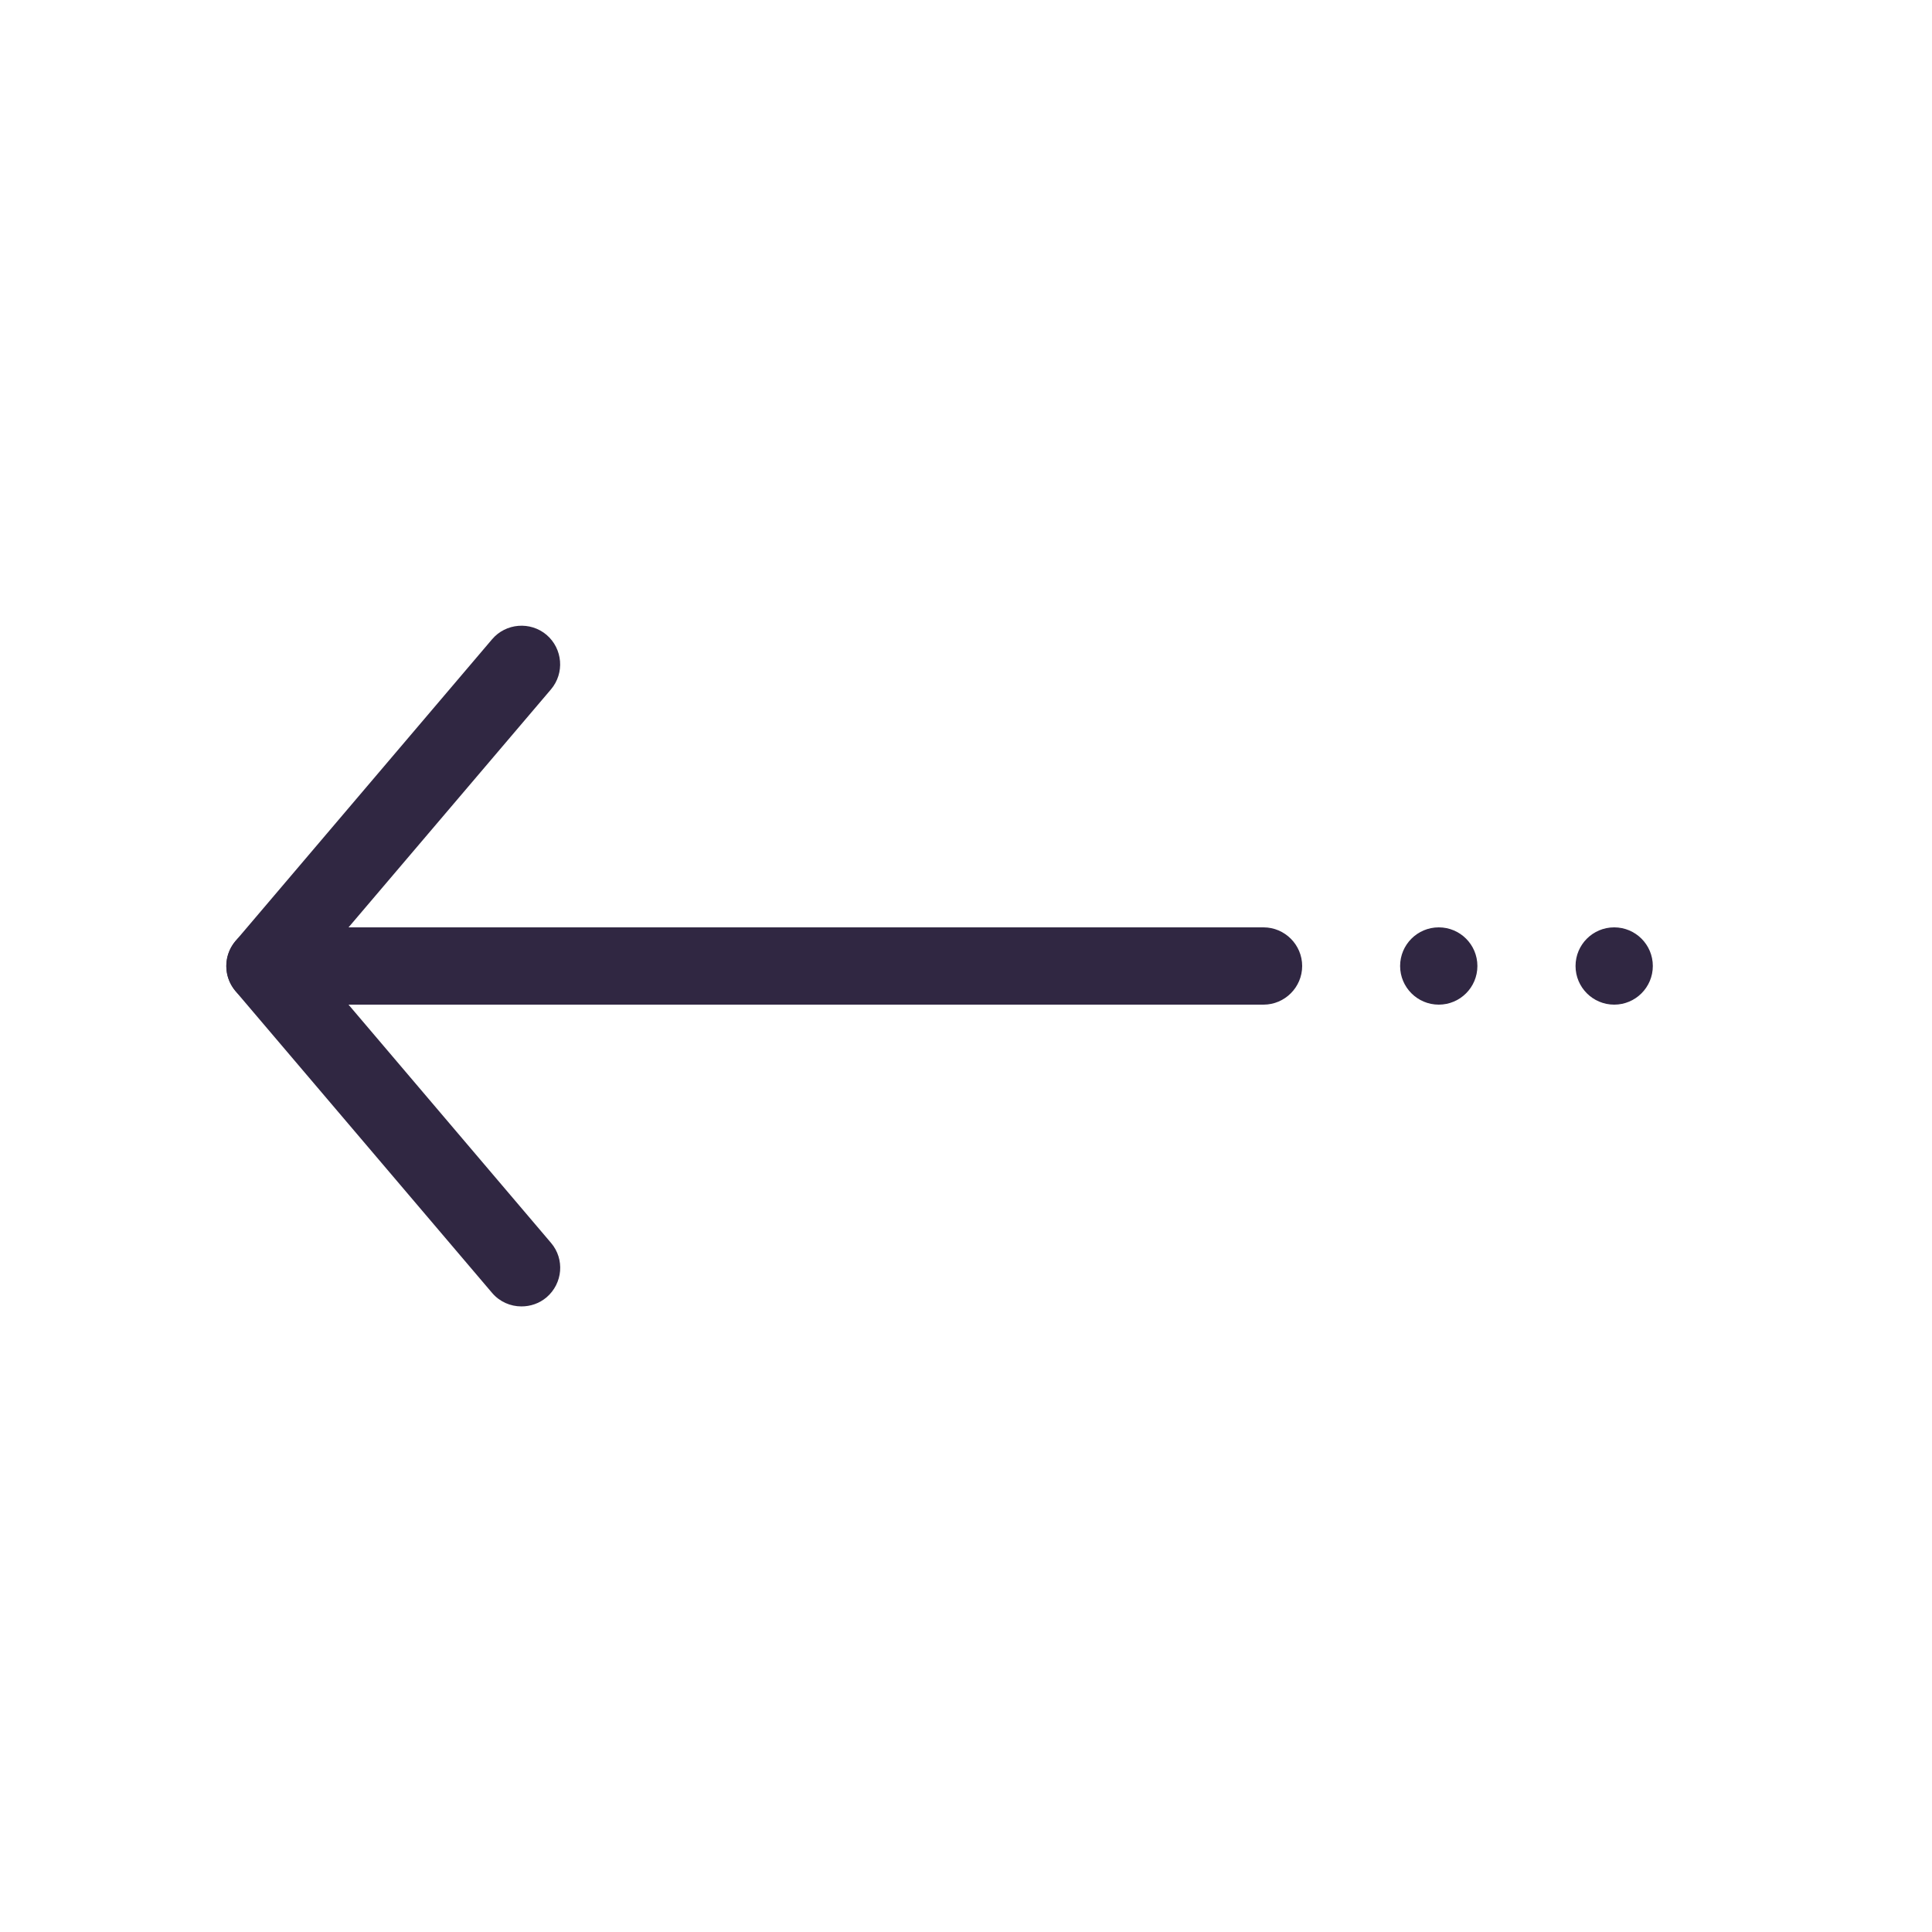 <svg width="56" height="56" viewBox="0 0 56 56" fill="none" xmlns="http://www.w3.org/2000/svg">
<path d="M36.624 29.12H7.678C7.062 29.12 6.558 28.616 6.558 28C6.558 27.384 7.062 26.88 7.678 26.88H36.624C37.24 26.88 37.744 27.384 37.744 28C37.744 28.616 37.24 29.12 36.624 29.12Z" fill="#302742"/>
<path d="M46.788 29.12C47.407 29.12 47.908 28.618 47.908 28C47.908 27.381 47.407 26.88 46.788 26.88C46.169 26.88 45.668 27.381 45.668 28C45.668 28.618 46.169 29.12 46.788 29.12Z" fill="#302742"/>
<path d="M41.703 29.12C42.322 29.12 42.823 28.618 42.823 28C42.823 27.381 42.322 26.88 41.703 26.88C41.085 26.88 40.583 27.381 40.583 28C40.583 28.618 41.085 29.12 41.703 29.12Z" fill="#302742"/>
<path d="M15.114 37.867C14.795 37.867 14.482 37.733 14.263 37.475L6.826 28.728C6.474 28.308 6.474 27.698 6.826 27.277L14.263 18.53C14.661 18.06 15.372 18.004 15.842 18.401C16.313 18.805 16.369 19.51 15.971 19.981L9.15 28L15.971 36.025C16.374 36.495 16.313 37.201 15.842 37.604C15.63 37.783 15.372 37.867 15.114 37.867Z" fill="#302742"/>
</svg>

